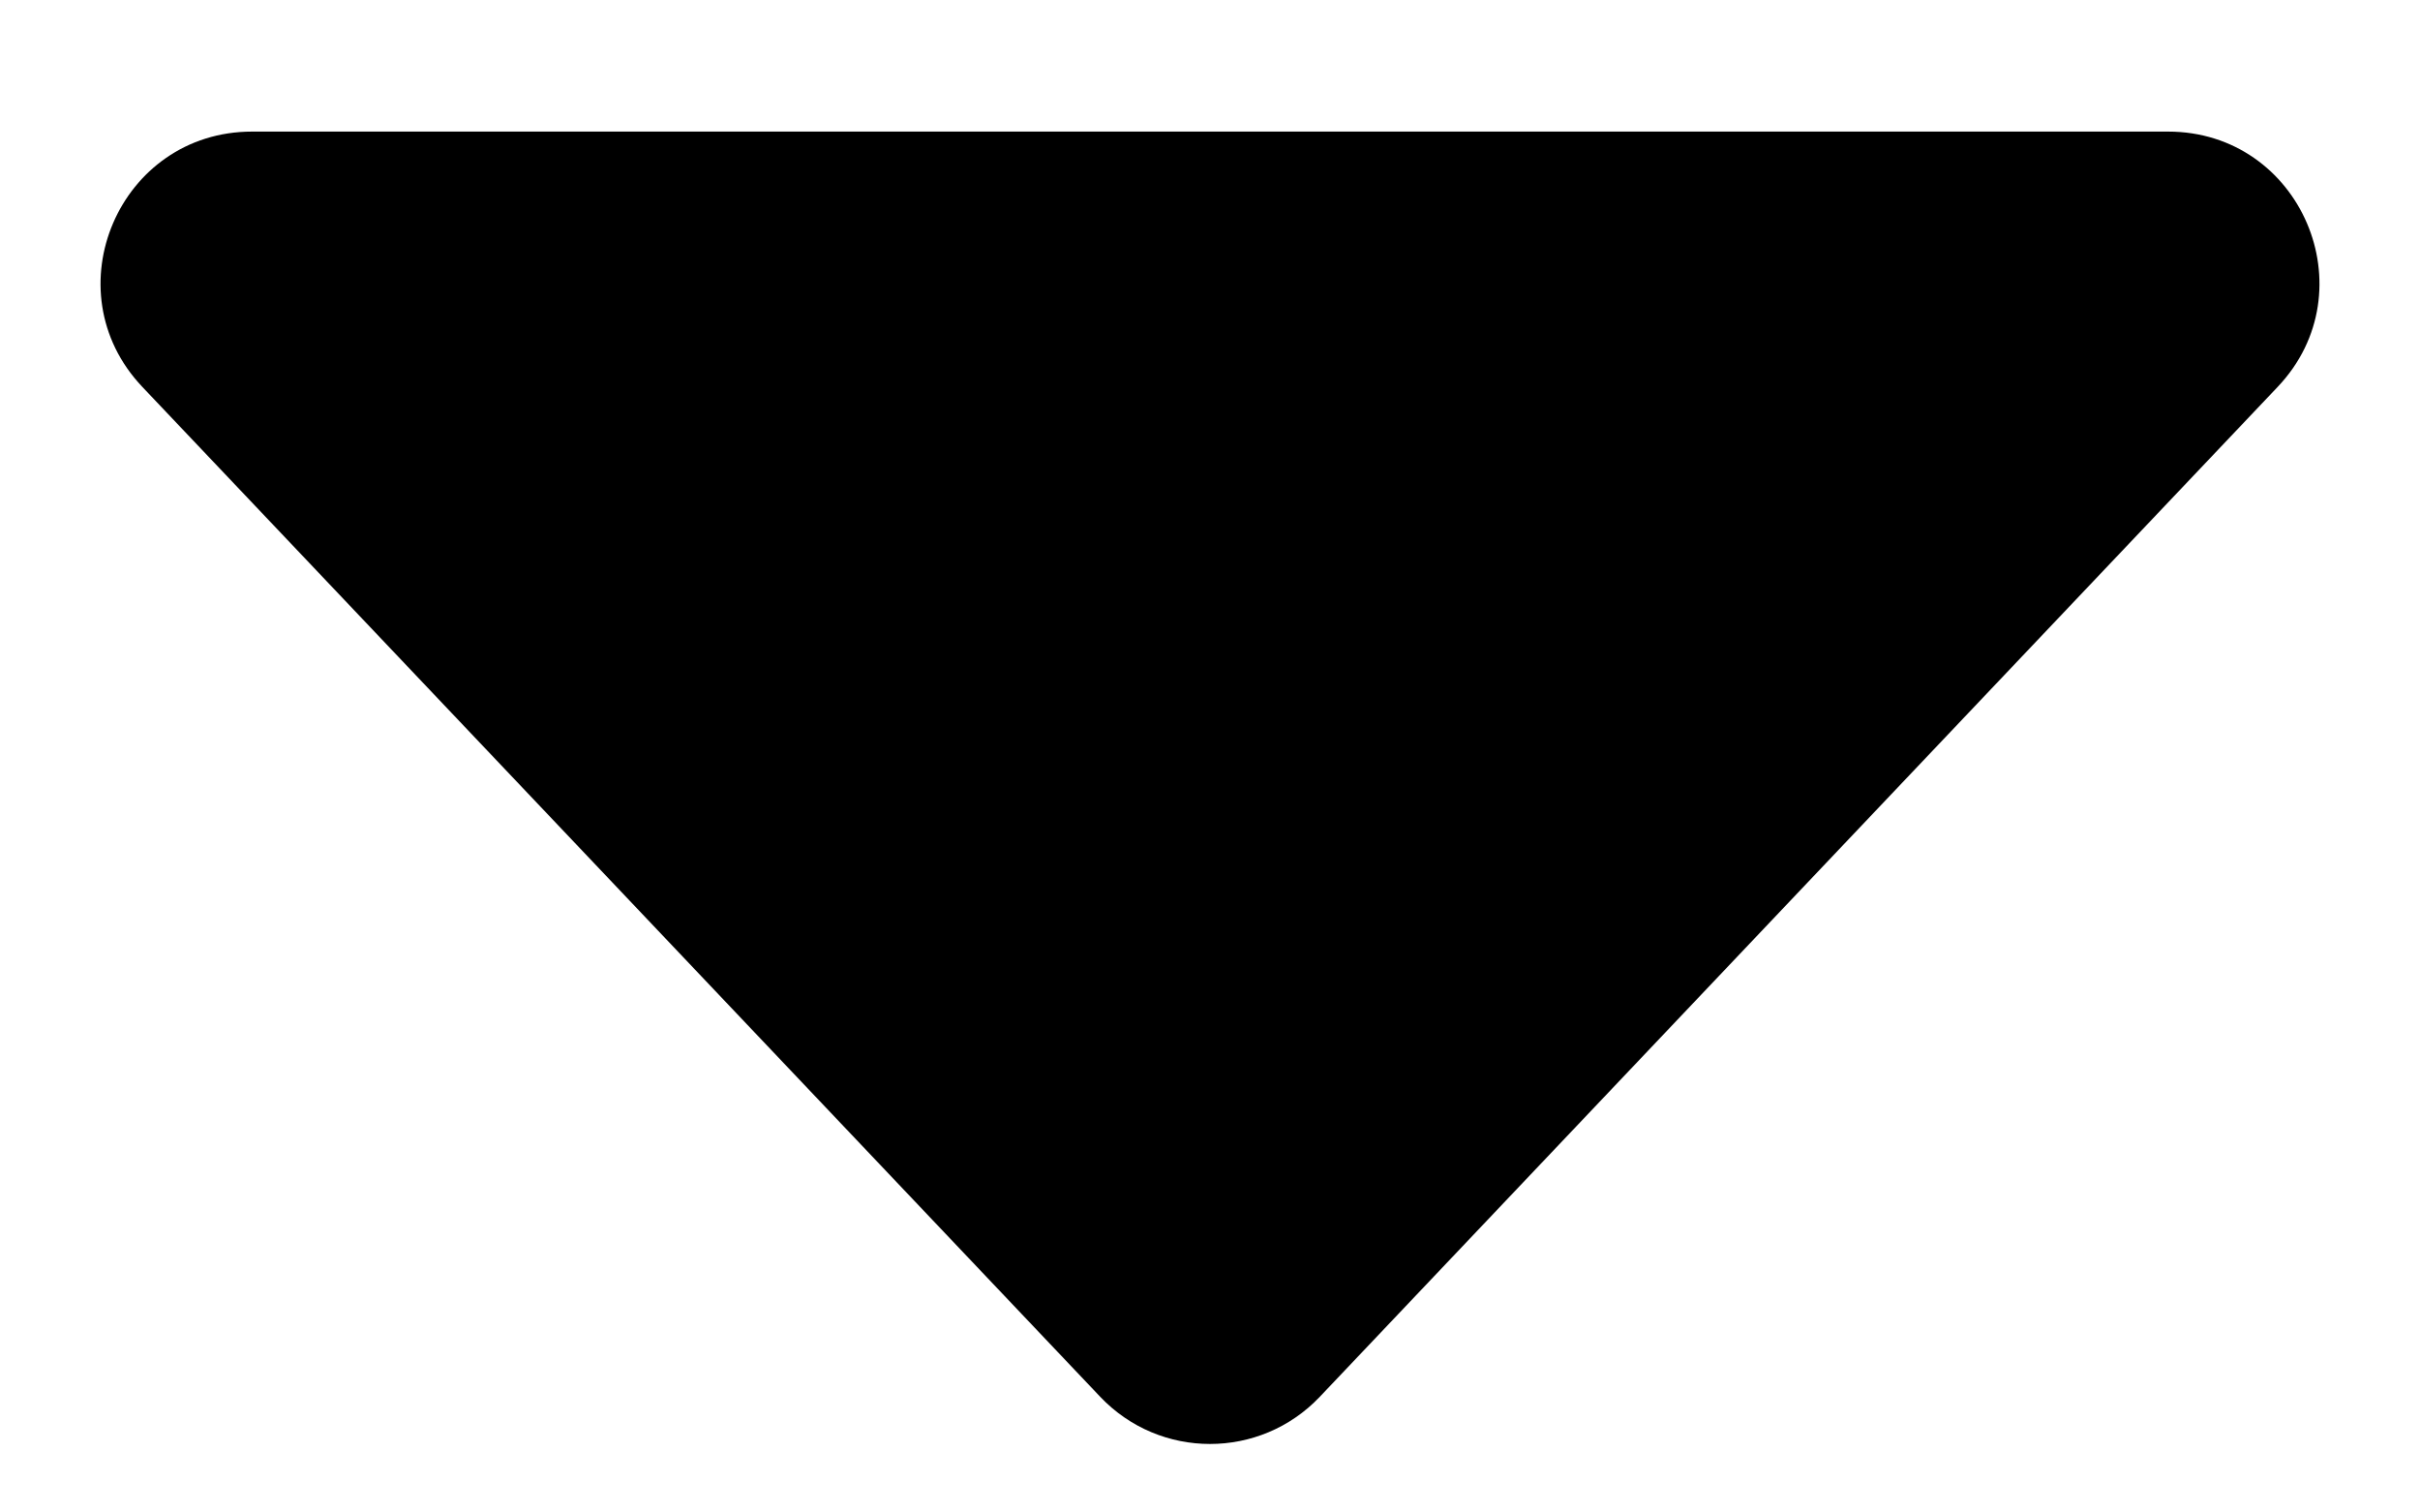 <svg width="16" height="10" viewBox="0 0 16 10" fill="none" xmlns="http://www.w3.org/2000/svg">
<path d="M8.726 9.235C8.331 9.651 7.669 9.651 7.274 9.235L0.941 2.558C0.337 1.921 0.788 0.87 1.667 0.87L14.334 0.87C15.212 0.87 15.663 1.921 15.059 2.558L8.726 9.235Z" fill="black"/>
</svg>

